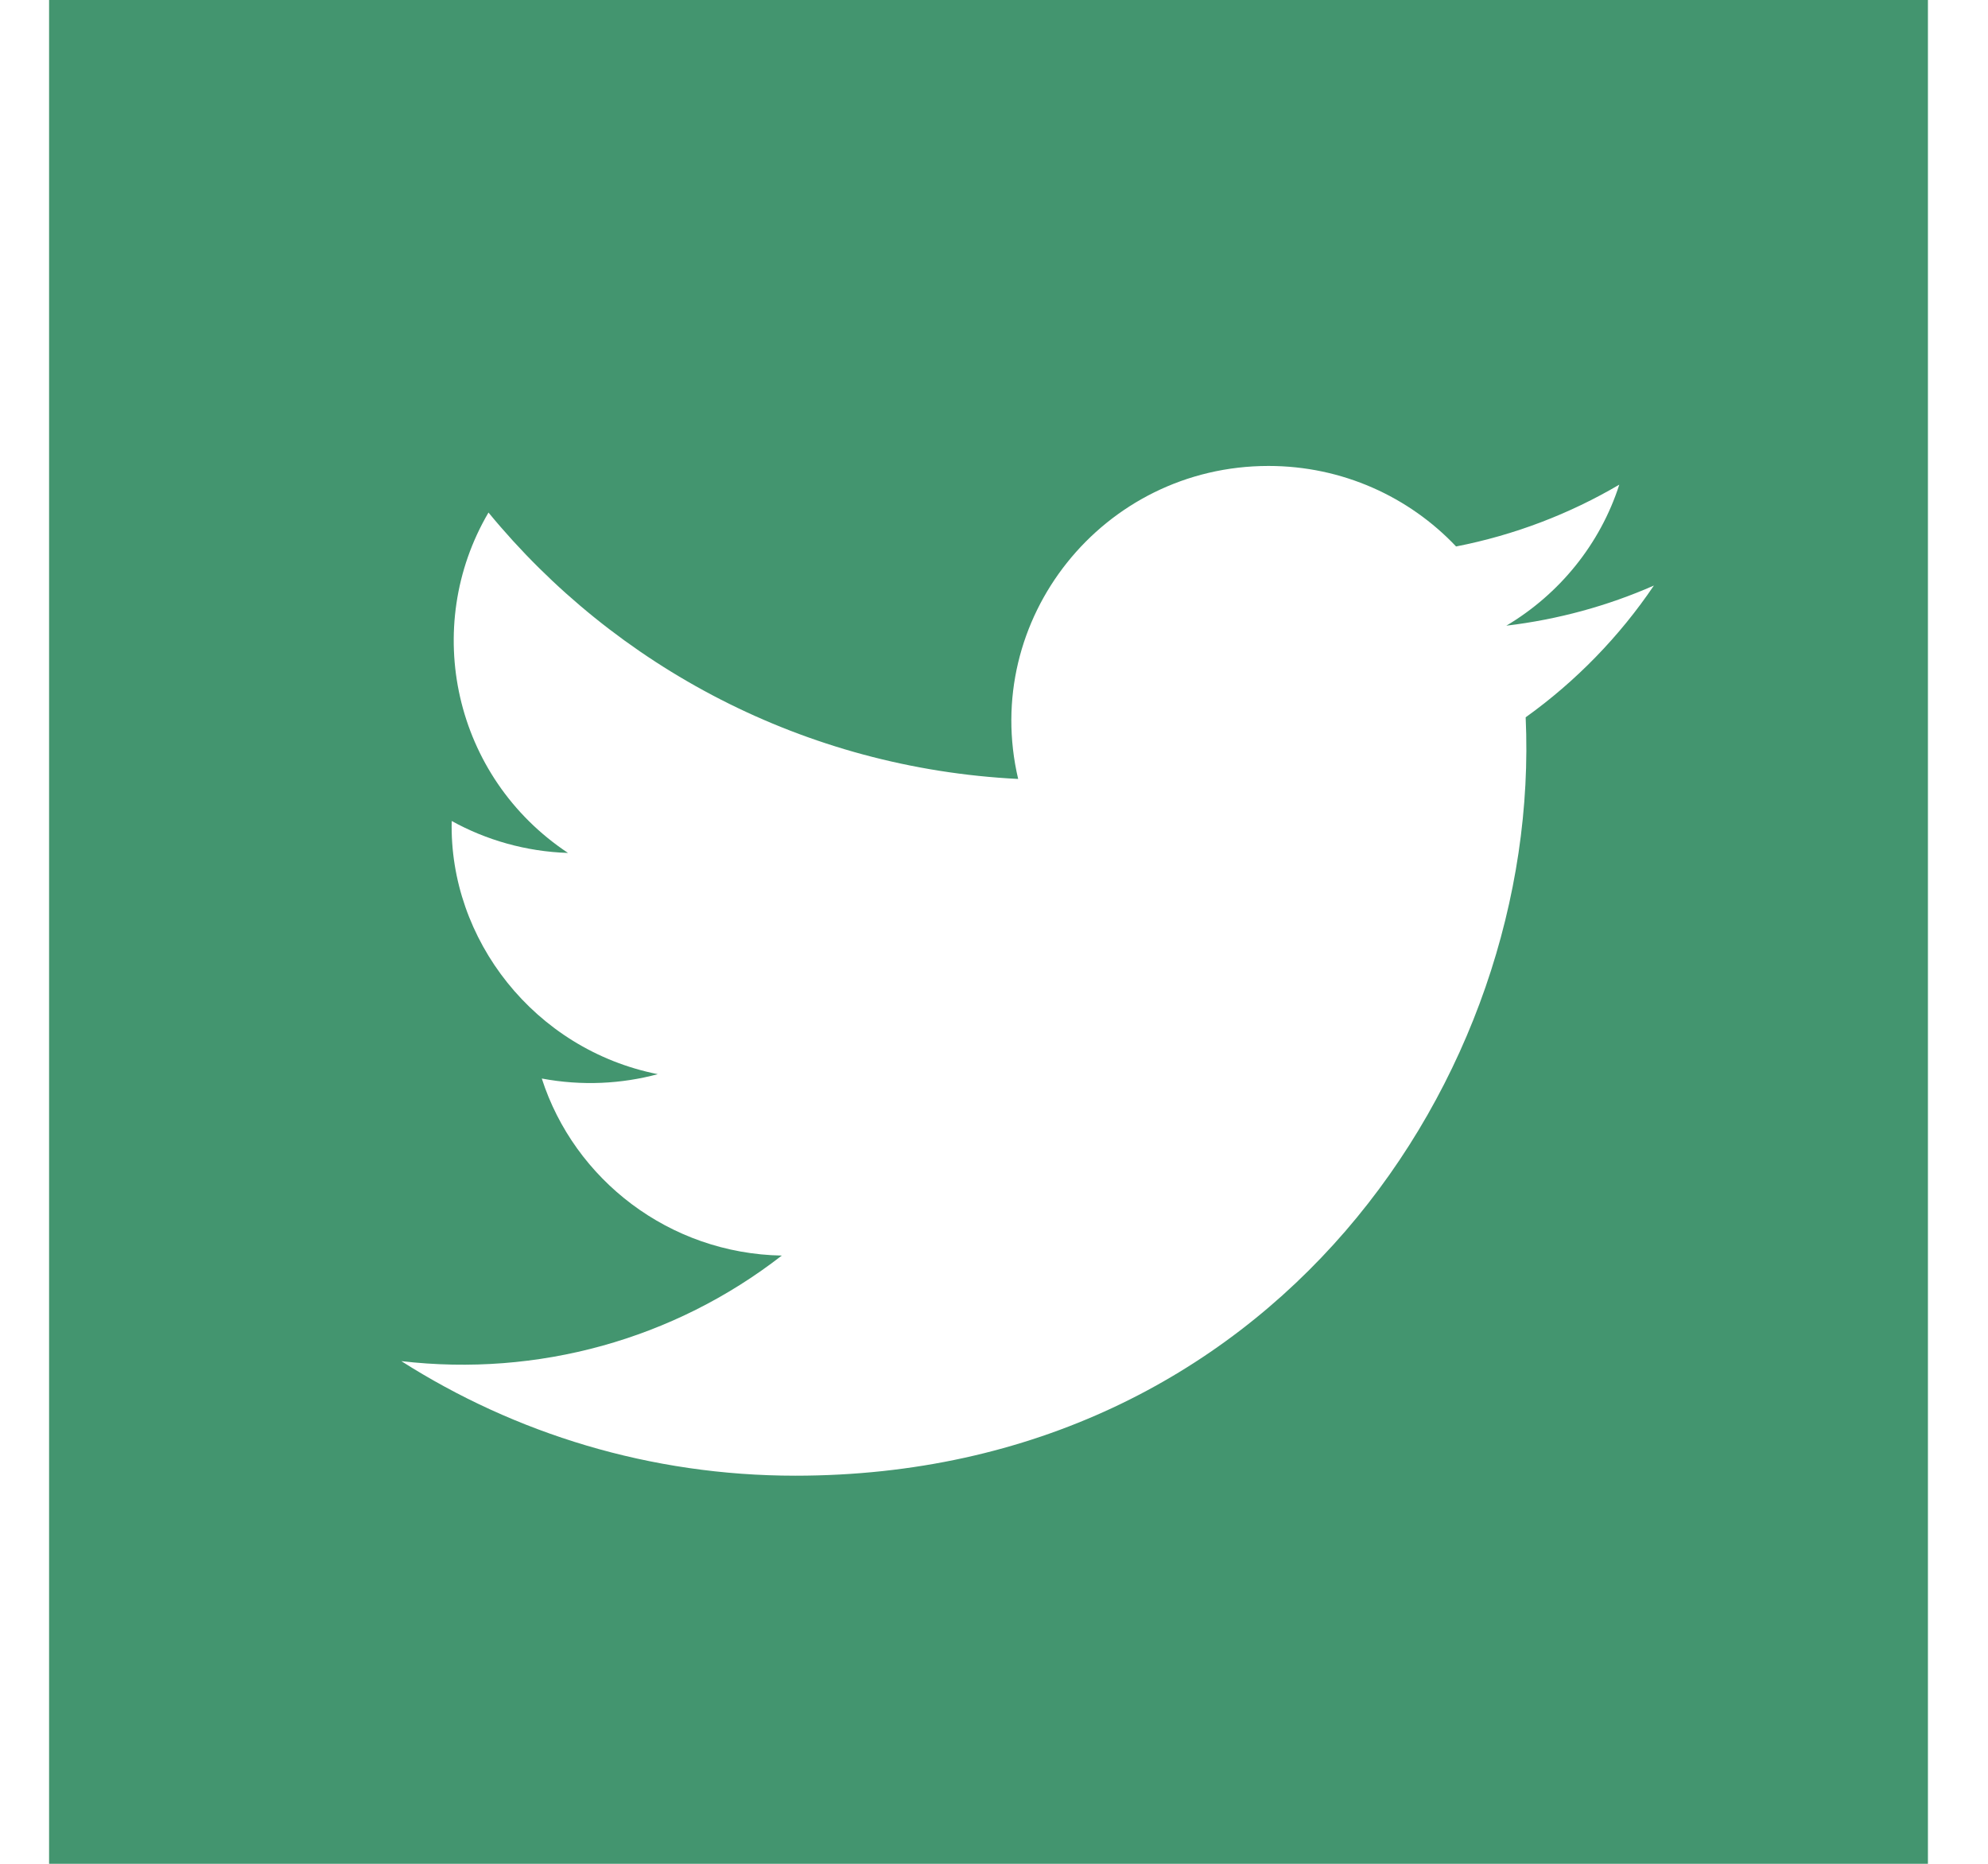 <svg id="SvgjsSvg1011" xmlns="http://www.w3.org/2000/svg" version="1.1" xmlns:xlink="http://www.w3.org/1999/xlink" xmlns:svgjs="http://svgjs.com/svgjs" width="32" height="30"><defs id="SvgjsDefs1012"></defs><path id="SvgjsPath1013" d="M212.79 594L212.79 624L243.033 624L243.033 594ZM236.558 605.546C236.82 611.318 232.482 617.753 224.801 617.753C222.465 617.753 220.291 617.074 218.46 615.909C220.655 616.165 222.845 615.561 224.584 614.21C222.774 614.176 221.246 612.99 220.721 611.36C221.37 611.482 222.007 611.446 222.588 611.29C220.599 610.894 219.226 609.116 219.271 607.215C219.827 607.522 220.466 607.707 221.143 607.729C219.302 606.507 218.78 604.095 219.863 602.25C221.903 604.732 224.951 606.366 228.389 606.538C227.785 603.971 229.748 601.5 232.419 601.5C233.608 601.5 234.683 601.998 235.438 602.796C236.38 602.612 237.266 602.271 238.065 601.801C237.757 602.76 237.1 603.564 236.247 604.071C237.084 603.971 237.881 603.751 238.622 603.425C238.068 604.245 237.366 604.967 236.558 605.546Z " fill="#43956f" transform="matrix(1,0,0,1,-212,-594)"></path></svg>
